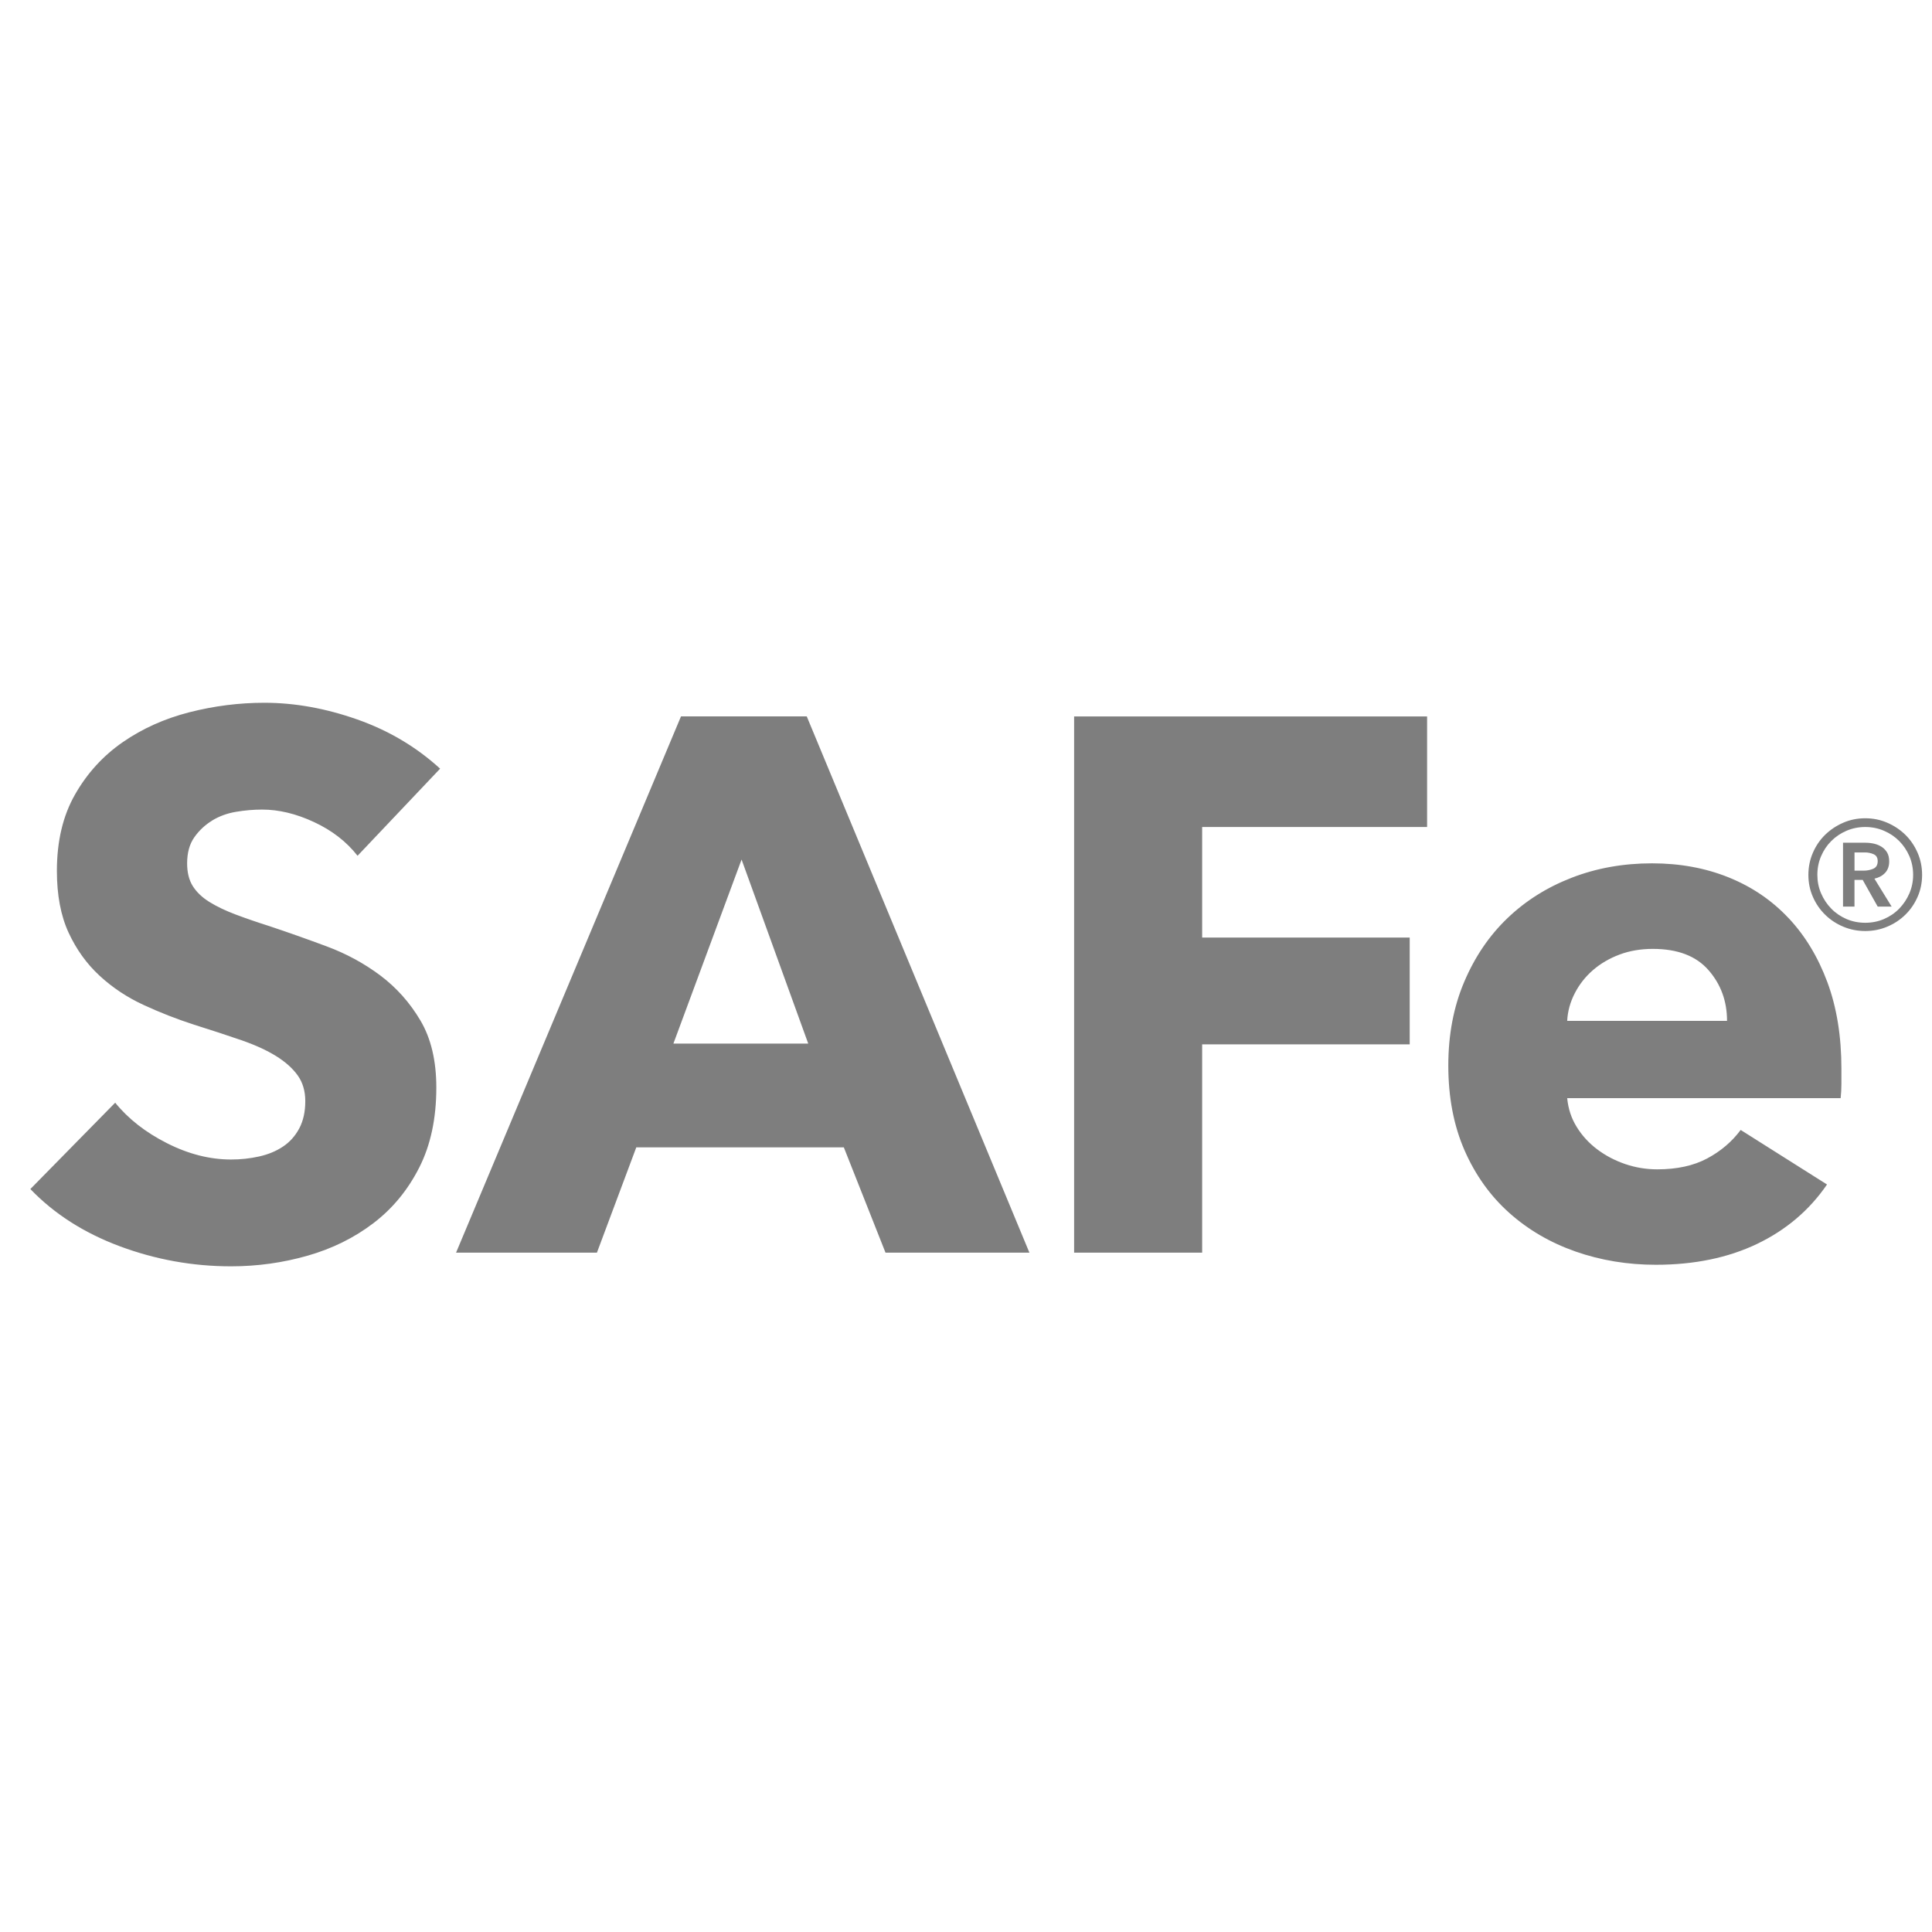 <svg width="56" height="56" viewBox="0 0 56 56" fill="none" xmlns="http://www.w3.org/2000/svg">
<path d="M31.134 36.309H34.845V30.271H40.861V27.176H34.845V23.971H41.365V20.766H31.134V36.31V36.309ZM19.739 20.765L13.219 36.309H17.302L18.443 33.257H24.459L25.667 36.309H29.838L23.384 20.765H19.739ZM19.519 30.249L21.495 24.914L23.427 30.249H19.519ZM6.149 23.783C6.354 23.659 6.584 23.574 6.84 23.531C7.096 23.488 7.349 23.466 7.598 23.466C8.082 23.466 8.582 23.586 9.102 23.828C9.621 24.069 10.043 24.395 10.364 24.805L12.757 22.28C12.069 21.651 11.268 21.175 10.353 20.853C9.438 20.531 8.542 20.37 7.664 20.37C6.932 20.37 6.206 20.462 5.49 20.645C4.774 20.828 4.129 21.117 3.558 21.512C2.988 21.907 2.526 22.412 2.176 23.027C1.824 23.642 1.649 24.381 1.649 25.244C1.649 25.946 1.762 26.543 1.988 27.033C2.215 27.523 2.515 27.94 2.889 28.284C3.262 28.628 3.687 28.91 4.162 29.129C4.637 29.349 5.124 29.539 5.622 29.7C6.134 29.861 6.592 30.011 6.994 30.15C7.396 30.289 7.733 30.443 8.003 30.611C8.274 30.78 8.482 30.966 8.629 31.171C8.775 31.376 8.849 31.625 8.849 31.918C8.849 32.225 8.79 32.489 8.674 32.708C8.556 32.928 8.4 33.103 8.201 33.235C8.004 33.367 7.774 33.462 7.51 33.521C7.247 33.58 6.975 33.609 6.698 33.609C6.083 33.609 5.464 33.452 4.842 33.137C4.22 32.823 3.719 32.431 3.339 31.962L0.88 34.465C1.568 35.182 2.431 35.735 3.47 36.123C4.509 36.51 5.585 36.705 6.698 36.705C7.459 36.705 8.198 36.602 8.915 36.397C9.632 36.192 10.268 35.878 10.825 35.453C11.381 35.029 11.823 34.491 12.153 33.84C12.483 33.189 12.647 32.417 12.647 31.524C12.647 30.748 12.494 30.101 12.187 29.581C11.88 29.061 11.491 28.626 11.023 28.274C10.554 27.923 10.035 27.641 9.463 27.429C8.893 27.217 8.344 27.023 7.817 26.847C7.451 26.731 7.121 26.617 6.829 26.507C6.537 26.397 6.284 26.276 6.072 26.145C5.859 26.013 5.698 25.859 5.588 25.684C5.478 25.509 5.424 25.289 5.424 25.026C5.424 24.719 5.493 24.466 5.633 24.268C5.772 24.071 5.944 23.91 6.149 23.785V23.783ZM51.836 26.605C51.353 26.093 50.776 25.701 50.102 25.43C49.429 25.159 48.689 25.024 47.885 25.024C47.051 25.024 46.274 25.163 45.558 25.441C44.84 25.719 44.219 26.11 43.692 26.616C43.165 27.121 42.748 27.736 42.441 28.46C42.133 29.184 41.98 29.993 41.98 30.886C41.98 31.808 42.138 32.628 42.451 33.345C42.766 34.062 43.198 34.666 43.747 35.156C44.296 35.646 44.936 36.02 45.668 36.276C46.4 36.532 47.176 36.66 47.995 36.66C49.107 36.66 50.084 36.459 50.926 36.057C51.768 35.654 52.445 35.08 52.957 34.333L50.454 32.752C50.204 33.089 49.883 33.364 49.488 33.576C49.092 33.788 48.609 33.894 48.038 33.894C47.716 33.894 47.406 33.843 47.105 33.74C46.805 33.637 46.535 33.495 46.293 33.312C46.051 33.129 45.854 32.913 45.701 32.664C45.547 32.416 45.455 32.137 45.426 31.83H53.352C53.366 31.698 53.374 31.559 53.374 31.413V30.974C53.374 30.038 53.239 29.203 52.968 28.471C52.696 27.739 52.32 27.117 51.837 26.605H51.836ZM45.426 29.59C45.44 29.312 45.514 29.045 45.646 28.789C45.778 28.533 45.953 28.31 46.173 28.119C46.393 27.929 46.649 27.779 46.942 27.669C47.235 27.559 47.557 27.504 47.908 27.504C48.625 27.504 49.163 27.709 49.521 28.119C49.88 28.529 50.059 29.019 50.059 29.59H45.426ZM55.583 24.719C55.496 24.519 55.378 24.345 55.229 24.198C55.079 24.051 54.904 23.934 54.705 23.848C54.505 23.761 54.292 23.718 54.065 23.718C53.838 23.718 53.625 23.761 53.425 23.848C53.225 23.935 53.051 24.052 52.901 24.198C52.751 24.345 52.633 24.519 52.547 24.719C52.46 24.919 52.417 25.132 52.417 25.359C52.417 25.586 52.46 25.798 52.547 25.995C52.633 26.193 52.752 26.365 52.901 26.512C53.05 26.659 53.225 26.775 53.425 26.859C53.625 26.944 53.838 26.986 54.065 26.986C54.292 26.986 54.505 26.944 54.705 26.859C54.905 26.775 55.079 26.659 55.229 26.512C55.379 26.365 55.496 26.193 55.583 25.995C55.67 25.798 55.713 25.585 55.713 25.359C55.713 25.133 55.67 24.919 55.583 24.719ZM55.345 25.894C55.272 26.063 55.173 26.211 55.048 26.339C54.923 26.467 54.776 26.566 54.607 26.639C54.439 26.711 54.258 26.747 54.065 26.747C53.872 26.747 53.691 26.711 53.522 26.639C53.354 26.566 53.207 26.467 53.082 26.339C52.956 26.211 52.858 26.063 52.785 25.894C52.712 25.725 52.677 25.547 52.677 25.359C52.677 25.166 52.713 24.985 52.785 24.817C52.857 24.649 52.956 24.501 53.082 24.376C53.207 24.251 53.354 24.152 53.522 24.08C53.691 24.008 53.872 23.971 54.065 23.971C54.258 23.971 54.439 24.007 54.607 24.08C54.776 24.152 54.923 24.251 55.048 24.376C55.173 24.502 55.272 24.649 55.345 24.817C55.417 24.986 55.453 25.167 55.453 25.359C55.453 25.547 55.417 25.725 55.345 25.894ZM54.643 25.298C54.72 25.214 54.759 25.104 54.759 24.969C54.759 24.868 54.74 24.783 54.702 24.716C54.663 24.649 54.612 24.593 54.546 24.55C54.48 24.507 54.407 24.475 54.325 24.456C54.243 24.437 54.158 24.427 54.071 24.427H53.421V26.278H53.753V25.504H53.991L54.426 26.278H54.83L54.331 25.468C54.461 25.439 54.565 25.383 54.642 25.298H54.643ZM54.022 25.236H53.754V24.708H54.057C54.144 24.708 54.227 24.725 54.306 24.759C54.385 24.793 54.426 24.86 54.426 24.961C54.426 25.072 54.382 25.145 54.296 25.182C54.209 25.218 54.119 25.236 54.022 25.236Z" fill="#7E7E7E"/>
</svg>
